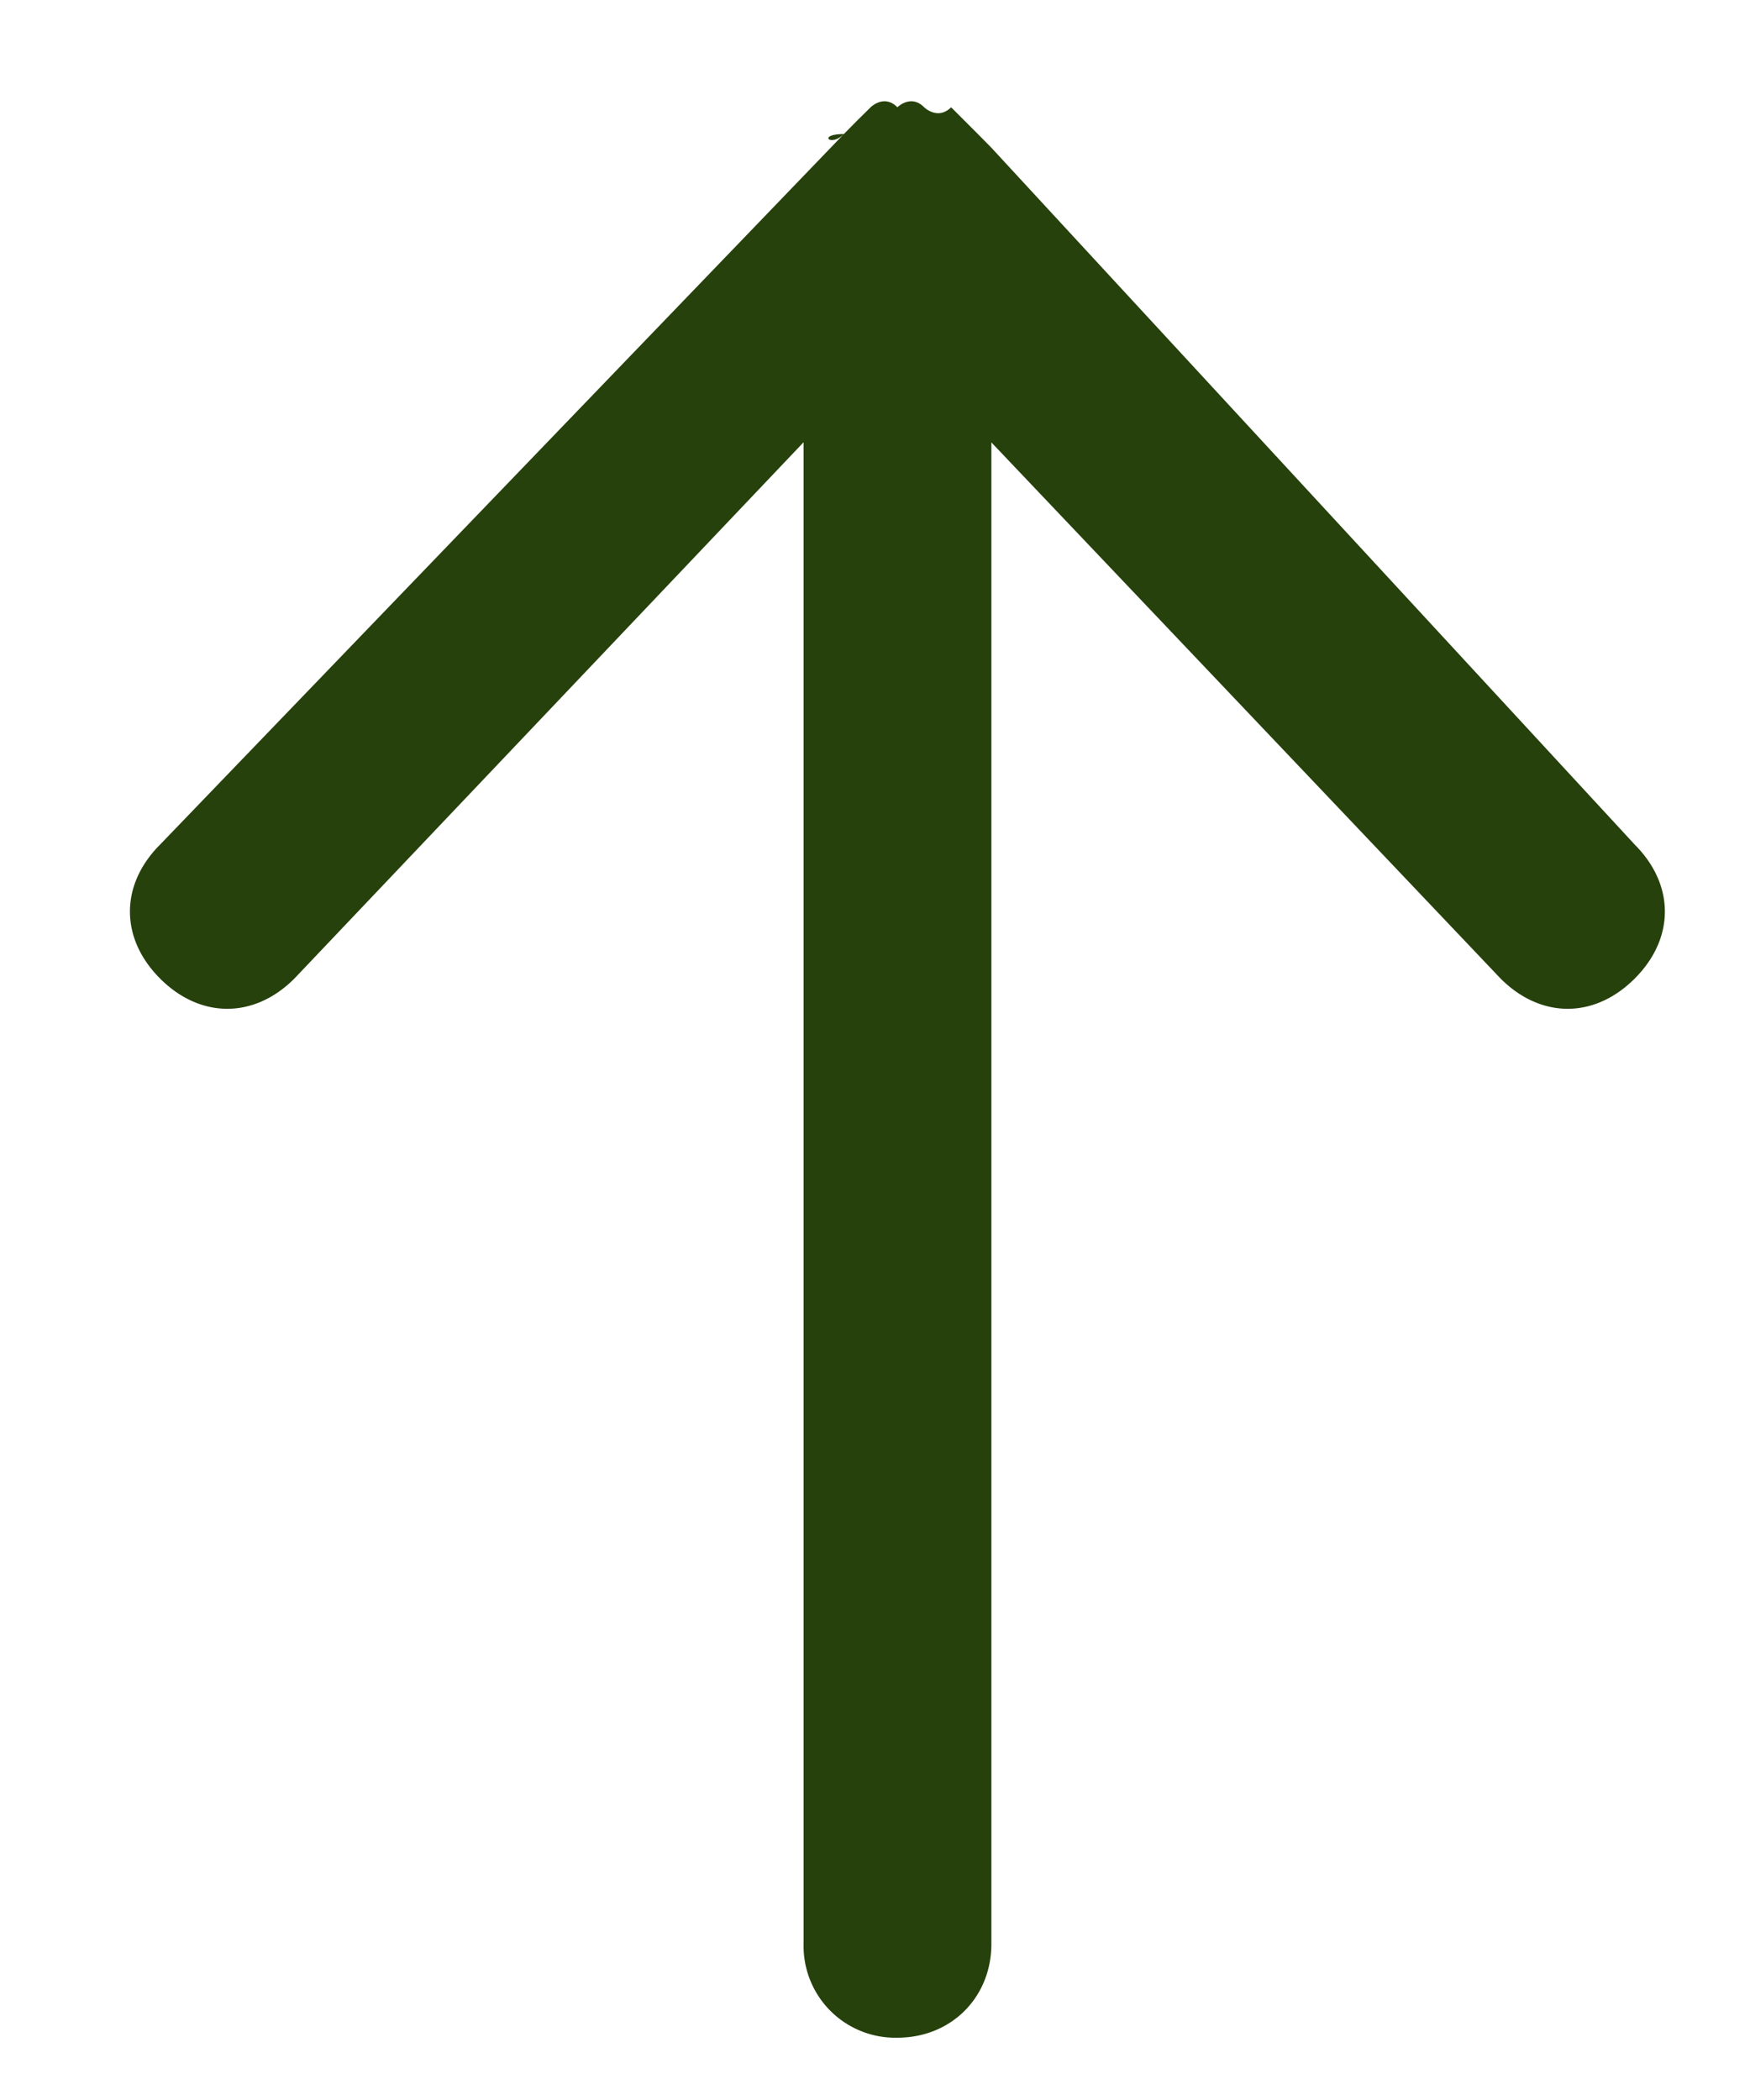 <svg width="10" height="12" viewBox="0 0 10 12" xmlns="http://www.w3.org/2000/svg"><title>ico_hotspot</title><path d="M4.822.766s-.077-.077 0 0l.076-.077.077-.076s.077-.077.153 0c0 0 .077-.077.153 0 0 0 .077.076.154 0l.076.076.077.077.076.077 3.677 3.983c.23.23.23.536 0 .766-.23.23-.536.23-.766 0l-2.91-3.064v8.58c0 .306-.23.536-.537.536a.524.524 0 0 1-.536-.537v-8.58l-2.91 3.065c-.23.23-.537.23-.767 0-.23-.23-.23-.536 0-.766L4.822.766c-.153 0-.077.077 0 0-.077.077 0 0 0 0z" fill="#26410C"/></svg>